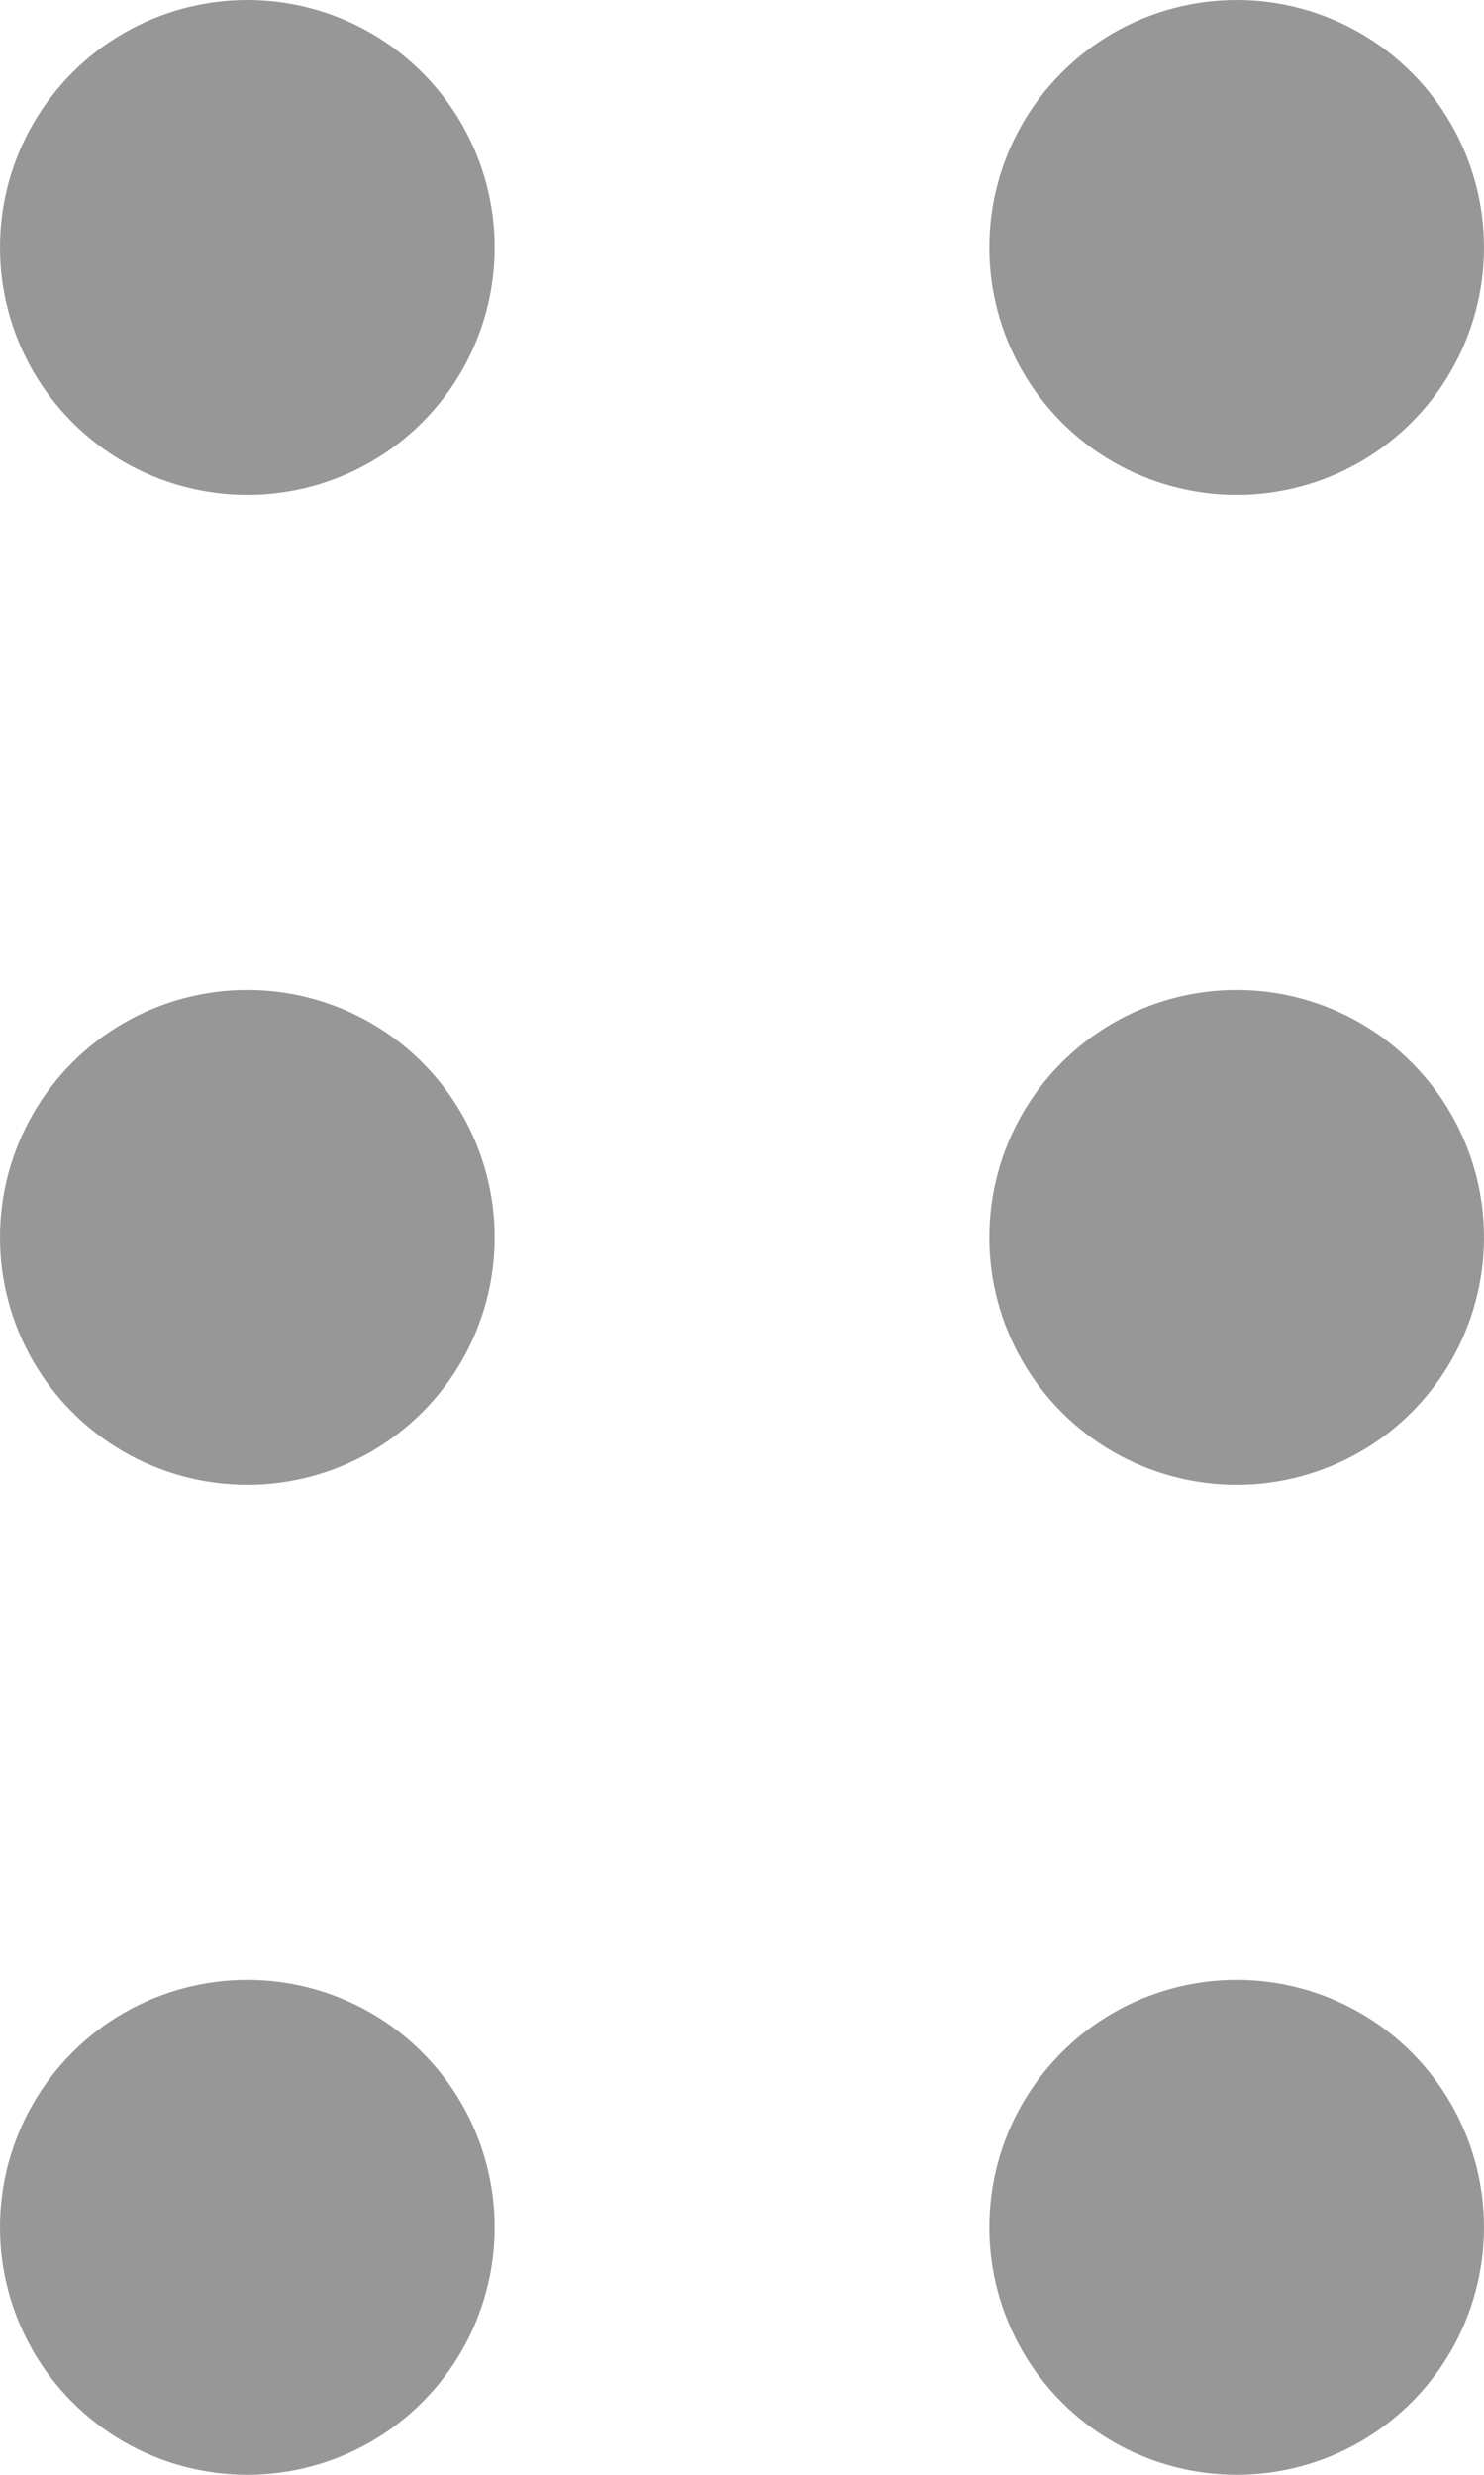 <svg width="6" height="10" viewBox="0 0 6 10" fill="none" xmlns="http://www.w3.org/2000/svg">
<circle cx="1" cy="1" r="1" fill="#979797"/>
<circle cx="5" cy="1" r="1" fill="#979797"/>
<circle cx="1" cy="5" r="1" fill="#979797"/>
<circle cx="5" cy="5" r="1" fill="#979797"/>
<circle cx="1" cy="9" r="1" fill="#979797"/>
<circle cx="5" cy="9" r="1" fill="#979797"/>
</svg>
